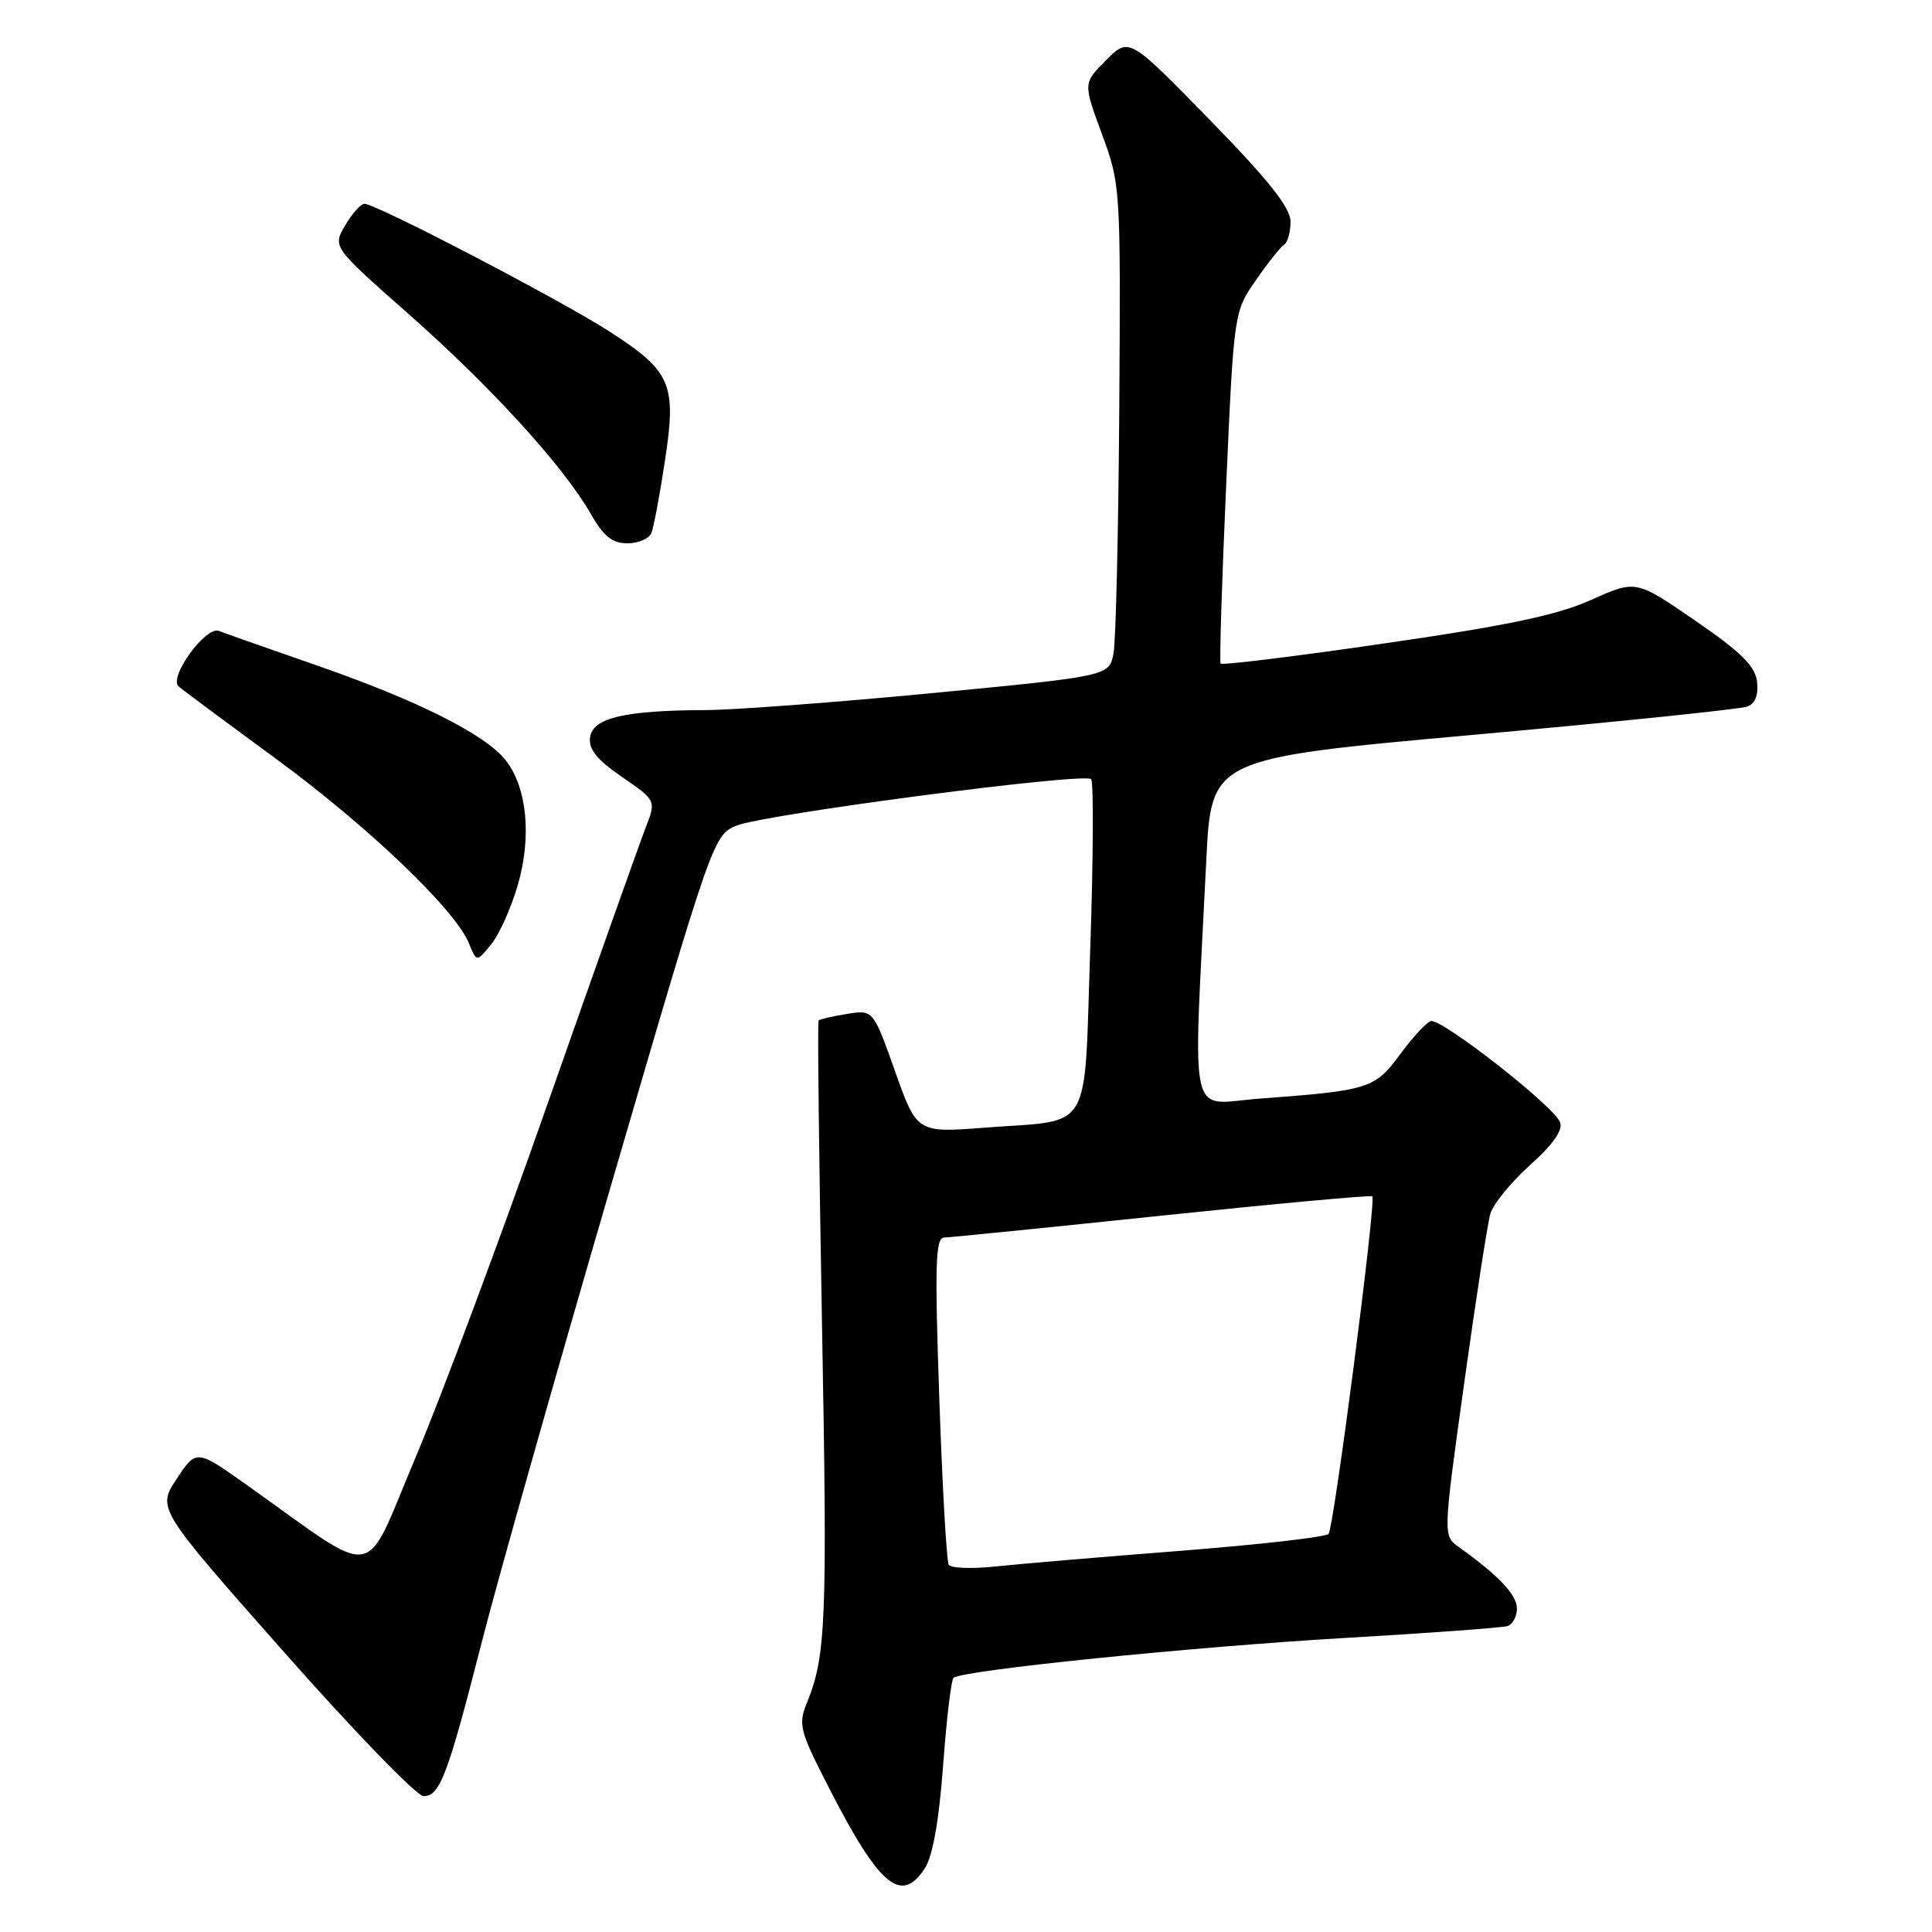 <?xml version="1.0" encoding="UTF-8" standalone="no"?>
<!DOCTYPE svg PUBLIC "-//W3C//DTD SVG 1.1//EN" "http://www.w3.org/Graphics/SVG/1.1/DTD/svg11.dtd" >
<svg xmlns="http://www.w3.org/2000/svg" xmlns:xlink="http://www.w3.org/1999/xlink" version="1.1" viewBox="0 0 256 256">
 <g >
 <path fill="currentColor"
d=" M 122.54 247.57 C 123.58 245.99 124.42 241.31 124.96 234.02 C 125.41 227.90 126.03 222.64 126.34 222.33 C 127.34 221.33 158.09 218.20 178.52 217.02 C 189.51 216.38 199.06 215.68 199.75 215.46 C 200.44 215.24 201.00 214.19 201.00 213.12 C 201.00 211.32 198.52 208.71 193.31 205.00 C 191.20 203.50 191.20 203.50 194.00 183.36 C 195.54 172.29 197.10 162.16 197.47 160.86 C 197.84 159.56 200.21 156.65 202.73 154.39 C 205.79 151.64 207.12 149.75 206.72 148.70 C 205.90 146.56 190.93 134.86 189.58 135.30 C 188.99 135.49 187.15 137.49 185.50 139.73 C 182.18 144.25 181.38 144.50 166.94 145.57 C 157.30 146.28 158.08 149.72 159.84 114.00 C 160.50 100.50 160.50 100.50 195.22 97.37 C 214.32 95.65 230.66 93.96 231.54 93.62 C 232.58 93.22 233.02 92.08 232.82 90.33 C 232.57 88.26 230.72 86.42 224.63 82.24 C 216.77 76.83 216.77 76.83 210.86 79.48 C 206.37 81.50 199.79 82.89 183.49 85.25 C 171.69 86.97 161.90 88.17 161.74 87.93 C 161.57 87.70 161.90 77.11 162.47 64.41 C 163.50 41.32 163.50 41.32 166.42 37.12 C 168.02 34.80 169.71 32.68 170.17 32.40 C 170.62 32.11 171.00 30.75 171.00 29.37 C 171.00 27.53 168.15 23.93 160.31 15.89 C 149.61 4.93 149.61 4.93 146.57 7.97 C 143.52 11.02 143.52 11.02 146.01 17.76 C 148.47 24.43 148.50 24.81 148.31 54.00 C 148.20 70.22 147.86 84.87 147.55 86.54 C 146.99 89.58 146.99 89.58 123.74 91.82 C 110.96 93.05 97.35 94.07 93.50 94.09 C 82.76 94.13 78.56 95.12 78.19 97.68 C 77.96 99.27 79.05 100.63 82.42 102.95 C 86.96 106.07 86.96 106.07 85.51 109.78 C 84.72 111.83 78.93 128.12 72.65 146.00 C 66.38 163.88 58.44 185.13 55.02 193.23 C 48.01 209.80 50.49 209.40 32.76 196.81 C 26.02 192.02 26.02 192.02 23.42 195.95 C 20.81 199.88 20.81 199.88 37.66 218.94 C 46.92 229.42 55.23 238.00 56.13 238.00 C 58.29 238.00 59.32 235.26 63.86 217.50 C 65.97 209.25 73.73 181.84 81.10 156.60 C 94.35 111.19 94.53 110.68 97.56 109.41 C 101.15 107.91 143.66 102.33 144.58 103.24 C 144.92 103.59 144.87 113.61 144.47 125.51 C 143.61 150.65 144.98 148.31 130.50 149.42 C 121.50 150.11 121.50 150.11 118.60 141.95 C 115.70 133.79 115.70 133.79 112.23 134.35 C 110.32 134.66 108.62 135.05 108.47 135.21 C 108.31 135.37 108.52 153.48 108.92 175.46 C 109.64 214.79 109.46 219.39 106.92 225.63 C 105.74 228.55 105.95 229.33 109.96 237.13 C 116.56 249.97 119.42 252.34 122.54 247.57 Z  M 68.61 117.28 C 70.47 110.87 69.84 104.34 67.01 100.74 C 64.32 97.32 55.29 92.79 42.00 88.18 C 35.67 85.98 29.82 83.92 29.00 83.60 C 27.27 82.92 22.30 89.77 23.67 90.96 C 24.12 91.36 29.90 95.65 36.50 100.49 C 48.80 109.52 60.35 120.56 62.14 125.00 C 63.16 127.50 63.16 127.50 65.08 125.13 C 66.15 123.83 67.73 120.30 68.61 117.28 Z  M 86.33 70.59 C 86.63 69.81 87.43 65.55 88.10 61.11 C 89.67 50.89 88.96 49.23 80.83 43.97 C 74.45 39.84 49.82 27.00 48.29 27.00 C 47.82 27.00 46.67 28.28 45.74 29.86 C 44.06 32.71 44.06 32.71 54.14 41.61 C 65.04 51.22 74.69 61.80 78.26 68.06 C 79.98 71.07 81.12 71.99 83.14 71.99 C 84.60 72.00 86.03 71.36 86.33 70.59 Z  M 125.71 207.34 C 125.43 206.88 124.86 196.94 124.46 185.25 C 123.85 167.45 123.95 164.00 125.11 163.98 C 125.88 163.96 138.88 162.66 154.00 161.07 C 169.12 159.49 181.65 158.34 181.84 158.52 C 182.38 159.04 176.75 202.42 176.04 203.25 C 175.68 203.67 166.87 204.67 156.45 205.49 C 146.03 206.30 134.96 207.24 131.86 207.57 C 128.76 207.90 125.99 207.79 125.71 207.34 Z "/>
</g>
</svg>